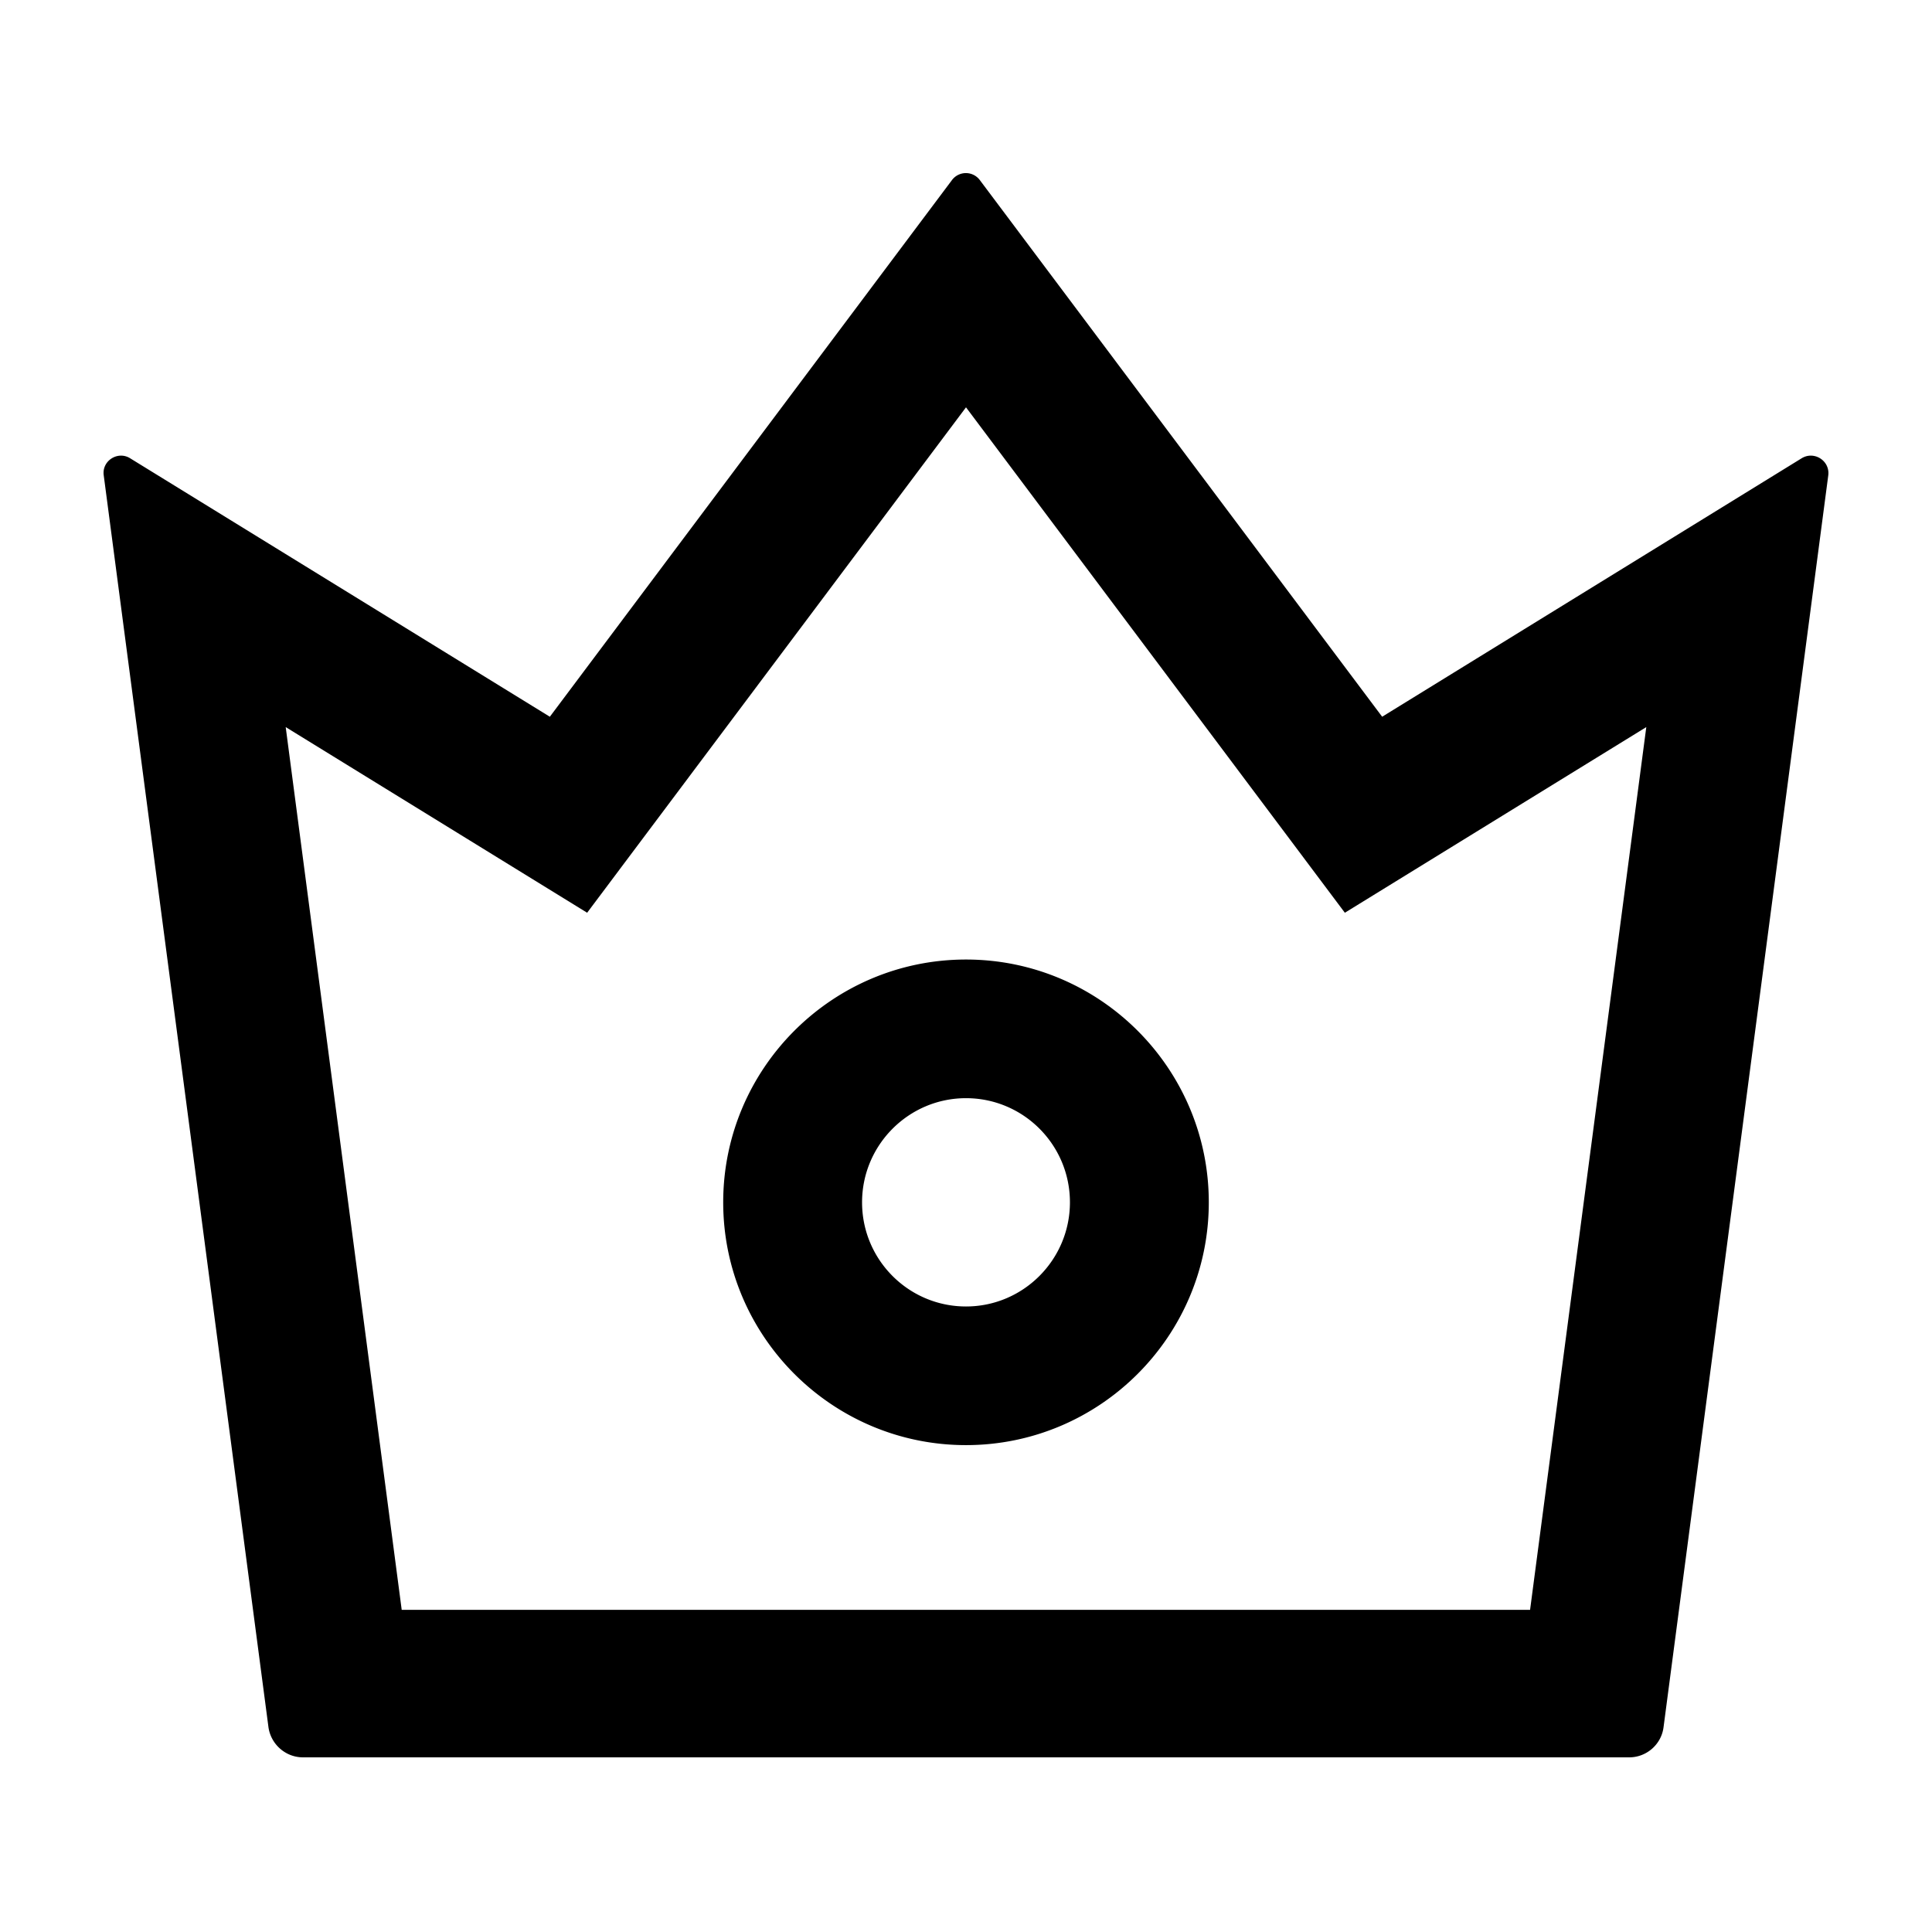 <svg focusable="false" viewBox="64 64 896 896"><path d="M899.6 276.5L705 396.4 518.4 147.5a8.06 8.06 0 00-12.9 0L319 396.4 124.3 276.5c-5.7-3.5-13.1 1.2-12.2 7.9L188.5 865c1.1 7.9 7.9 14 16 14h615.1c8 0 14.9-6 15.9-14l76.4-580.6c.8-6.7-6.5-11.4-12.3-7.9zm-126 534.1H250.3l-53.8-409.4 139.8 86.1L512 252.9l175.7 234.4 139.8-86.1-53.9 409.4zM512 509c-62.1 0-112.6 50.5-112.6 112.6S449.9 734.2 512 734.2s112.6-50.5 112.6-112.6S574.1 509 512 509zm0 160.9c-26.6 0-48.2-21.6-48.2-48.3 0-26.6 21.6-48.3 48.2-48.3s48.2 21.6 48.2 48.3c0 26.6-21.6 48.3-48.2 48.3z"/></svg>